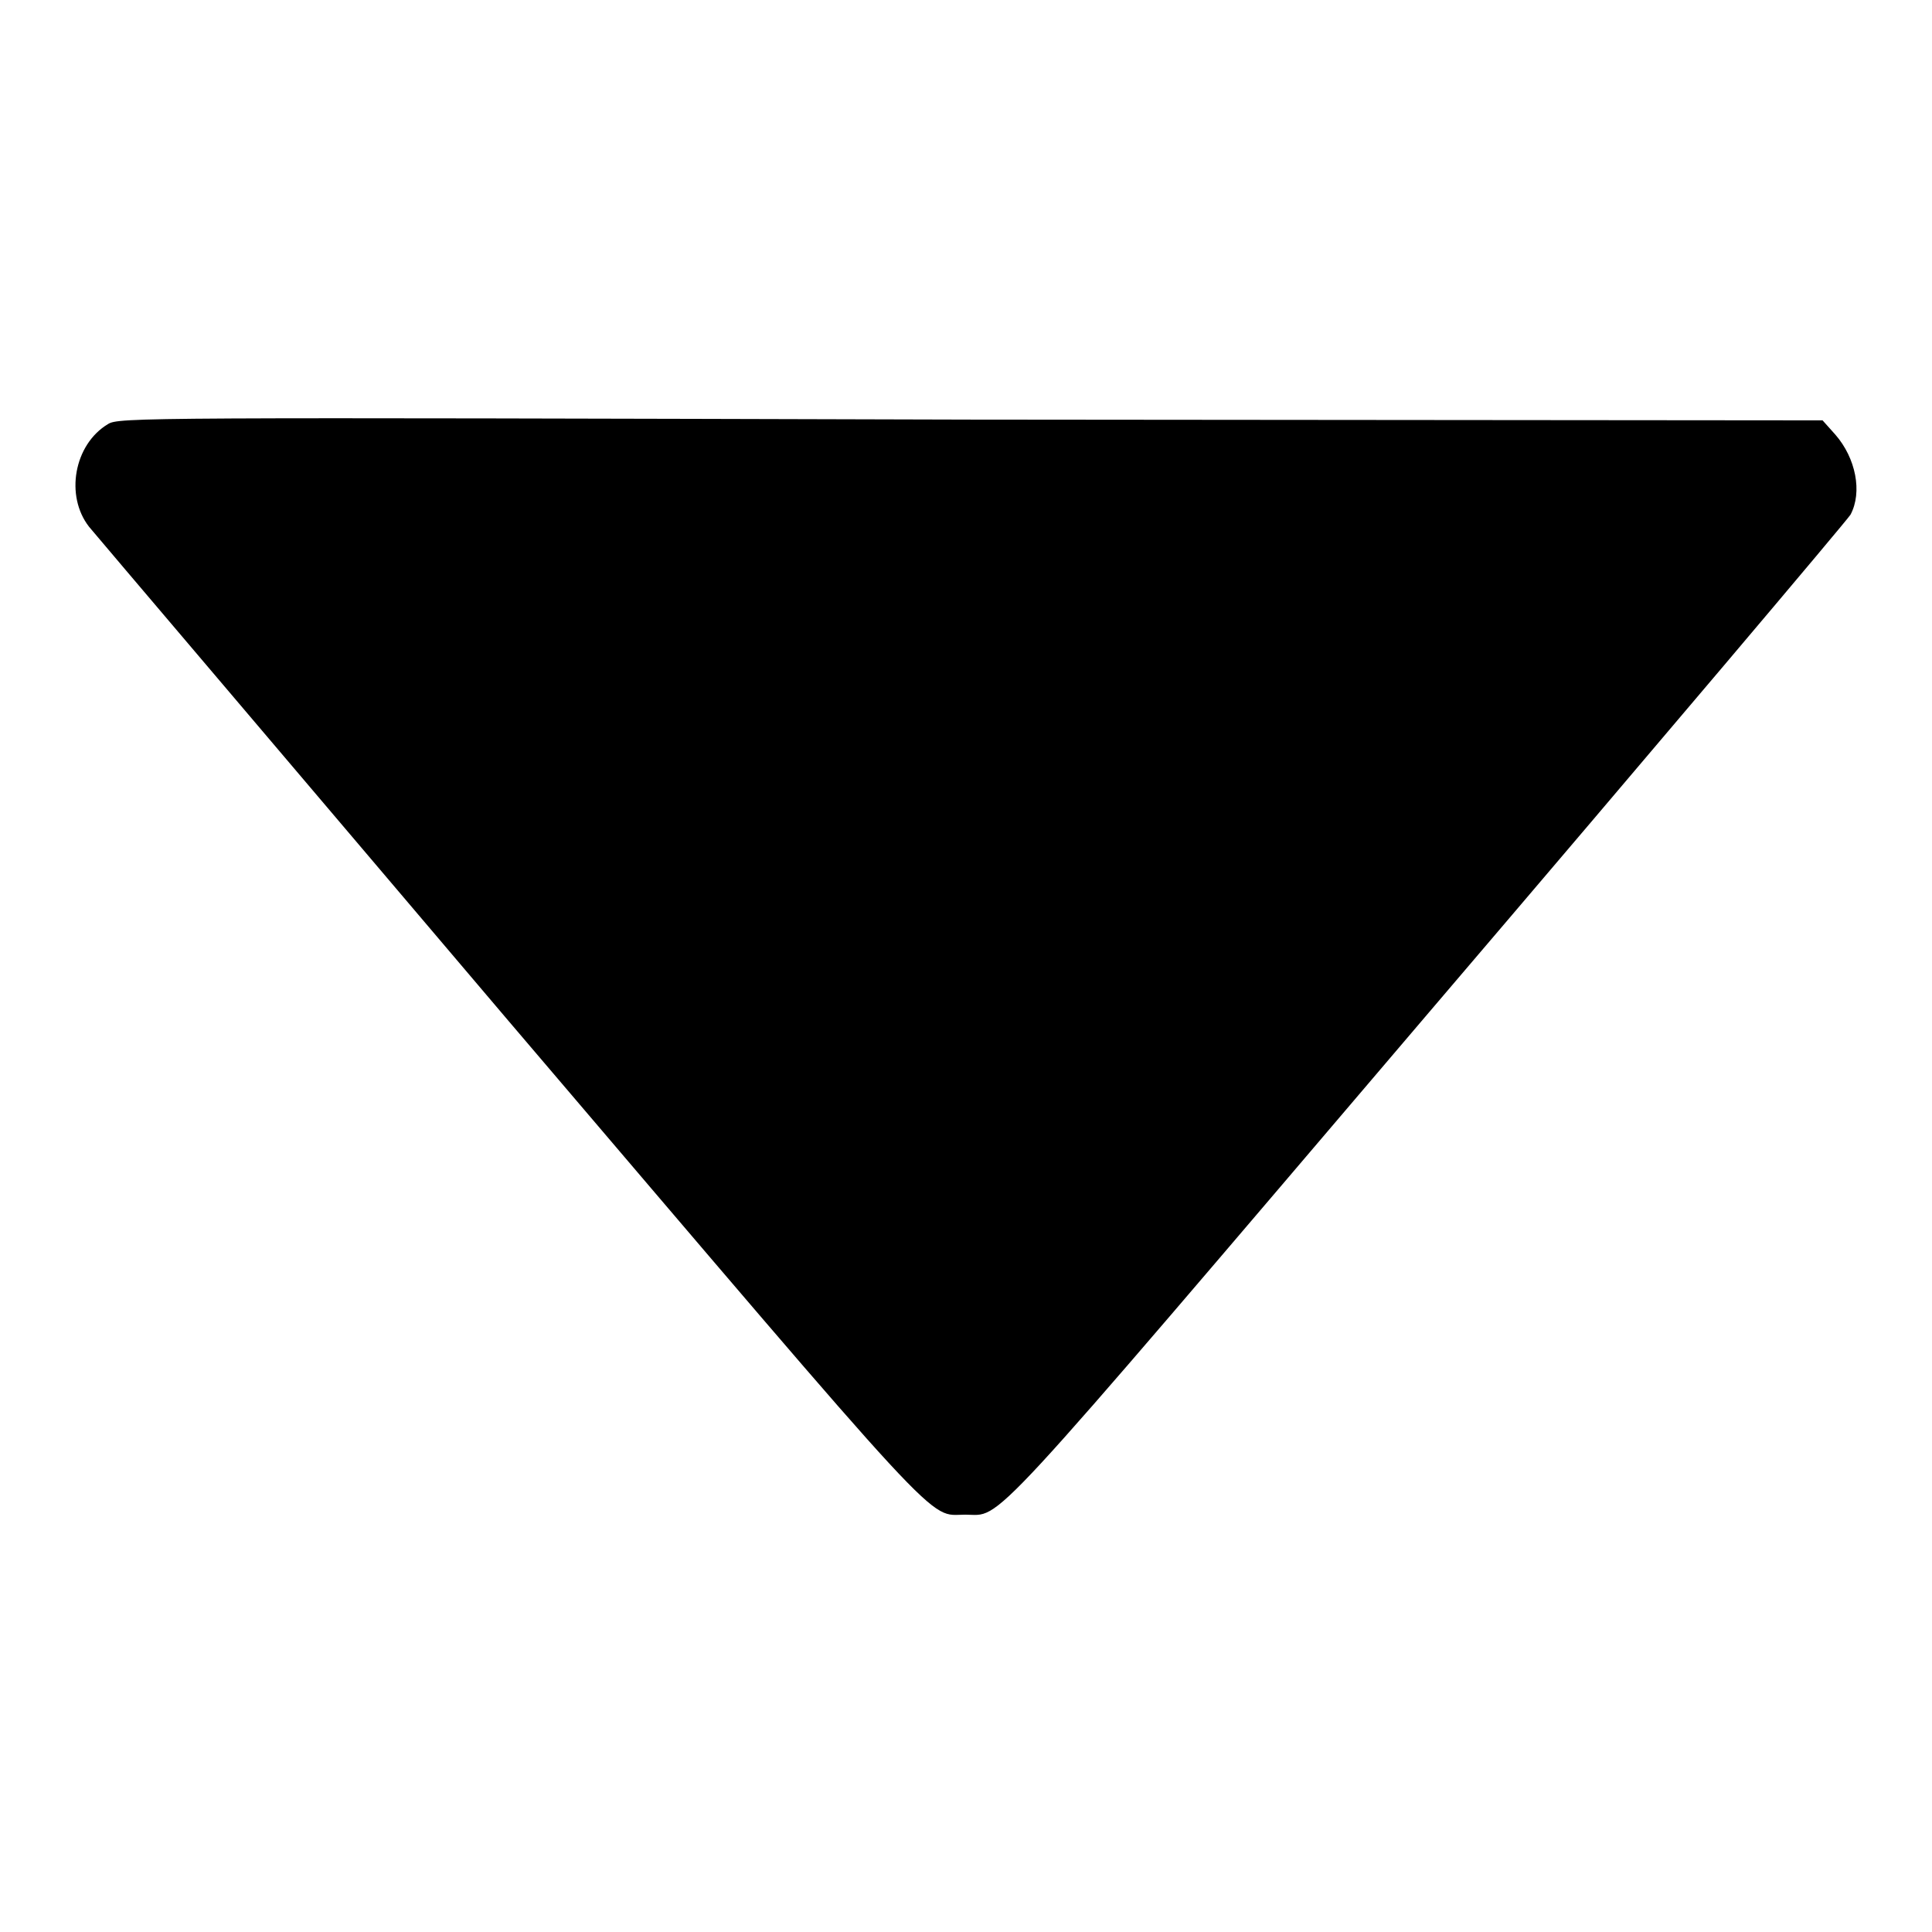 <?xml version="1.0" encoding="utf-8"?>
<!-- Svg Vector Icons : http://www.onlinewebfonts.com/icon -->
<!DOCTYPE svg PUBLIC "-//W3C//DTD SVG 1.1//EN" "http://www.w3.org/Graphics/SVG/1.1/DTD/svg11.dtd">
<svg version="1.1" xmlns="http://www.w3.org/2000/svg" xmlns:xlink="http://www.w3.org/1999/xlink" x="0px" y="0px" viewBox="0 0 256 256" enable-background="new 0 0 256 256" xml:space="preserve">
<g><g><g><path fill="#000000" d="M14.3,56.2c-4.5,2.7-5.7,9.5-2.5,13.6c0.9,1.1,25.9,30.5,55.6,65.5c58.9,69.1,55.4,65.4,60.5,65.4c5,0,1.5,3.8,61.4-66.5c30.3-35.5,55.4-65.2,55.9-66c1.6-3,0.7-7.5-2-10.6l-1.7-1.9l-112.8-0.1C18.4,55.3,15.7,55.3,14.3,56.2z"/></g></g></g>
</svg>
